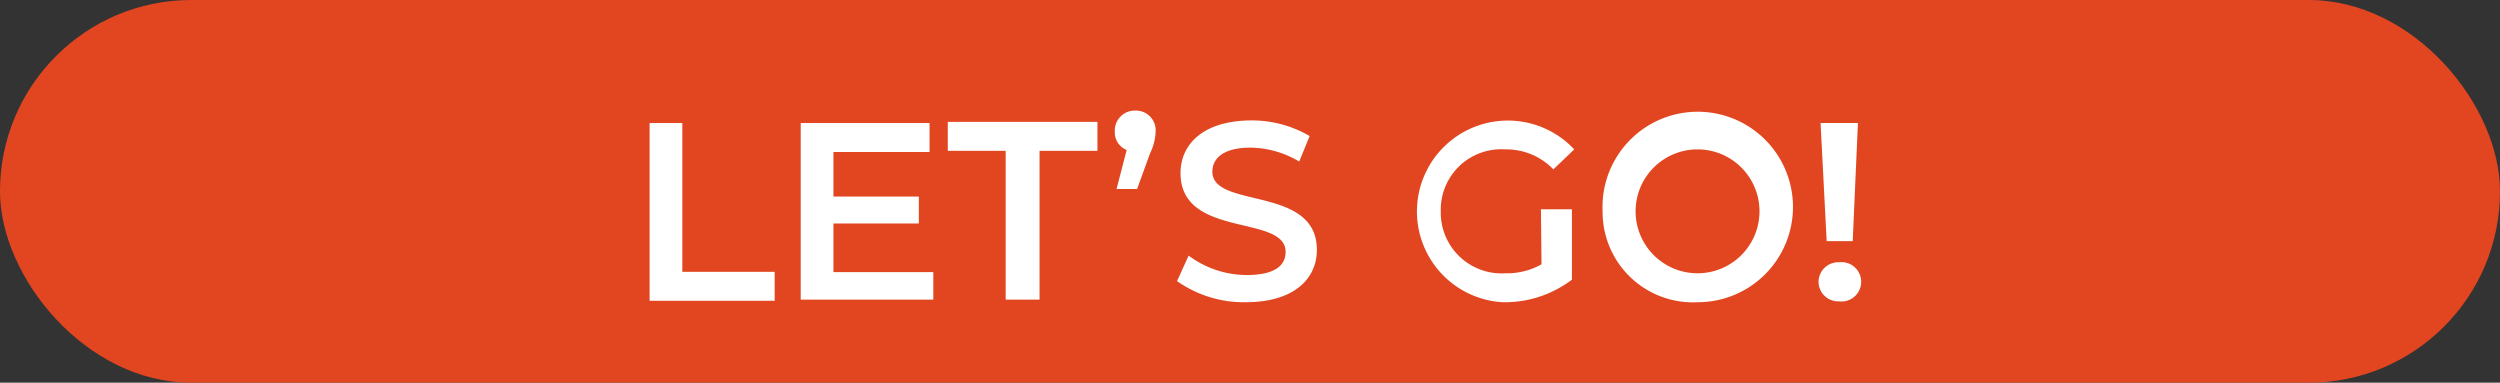 <svg xmlns="http://www.w3.org/2000/svg" viewBox="0 0 86.36 13.22"><rect x="0" y="0" width="86.36" height="13.22" fill="#333333" stroke="none"/><defs><style>.cls-1{fill:#e24621;}.cls-2{fill:#fff;}</style></defs><g id="Layer_2" data-name="Layer 2"><g id="Layer_1-2" data-name="Layer 1"><rect class="cls-1" width="86.36" height="13.22" rx="6.61"/><path class="cls-2" d="M22.44,4.25h1.13V9.39h3.19v1H22.44Z"/><path class="cls-2" d="M32.24,9.4v.95H27.66V4.25h4.45v1H28.79V6.79h2.95v.93H28.79V9.4Z"/><path class="cls-2" d="M34.74,5.21h-2v-1h5.17v1h-2v5.14H34.74Z"/><path class="cls-2" d="M39.92,4.54a1.81,1.81,0,0,1-.19.75l-.45,1.24h-.71l.35-1.35a.65.65,0,0,1-.41-.64.69.69,0,0,1,.71-.72A.68.68,0,0,1,39.92,4.54Z"/><path class="cls-2" d="M40.66,9.71l.4-.88a3.36,3.36,0,0,0,2,.67c1,0,1.35-.34,1.35-.8,0-1.31-3.63-.45-3.63-2.72,0-1,.79-1.82,2.46-1.82a3.94,3.94,0,0,1,2,.54l-.36.88a3.36,3.36,0,0,0-1.68-.48c-.94,0-1.32.37-1.32.83,0,1.3,3.61.46,3.61,2.7,0,1-.79,1.81-2.46,1.81A4,4,0,0,1,40.66,9.71Z"/><path class="cls-2" d="M53.23,7.23H54.3V9.66a3.83,3.83,0,0,1-2.39.78,3.14,3.14,0,1,1,2.47-5.28l-.72.69A2.26,2.26,0,0,0,52,5.16,2.09,2.09,0,0,0,49.77,7.3,2.1,2.1,0,0,0,52,9.44a2.42,2.42,0,0,0,1.25-.31Z"/><path class="cls-2" d="M55.36,7.3a3.29,3.29,0,1,1,3.28,3.14A3.12,3.12,0,0,1,55.36,7.3Zm5.42,0a2.14,2.14,0,1,0-4.28,0,2.14,2.14,0,0,0,4.28,0Z"/><path class="cls-2" d="M62.82,9.73a.68.68,0,0,1,.71-.67.68.68,0,1,1,0,1.35A.68.68,0,0,1,62.82,9.73Zm.07-5.48h1.29L64,8.33H63.1Z"/></g></g></svg>